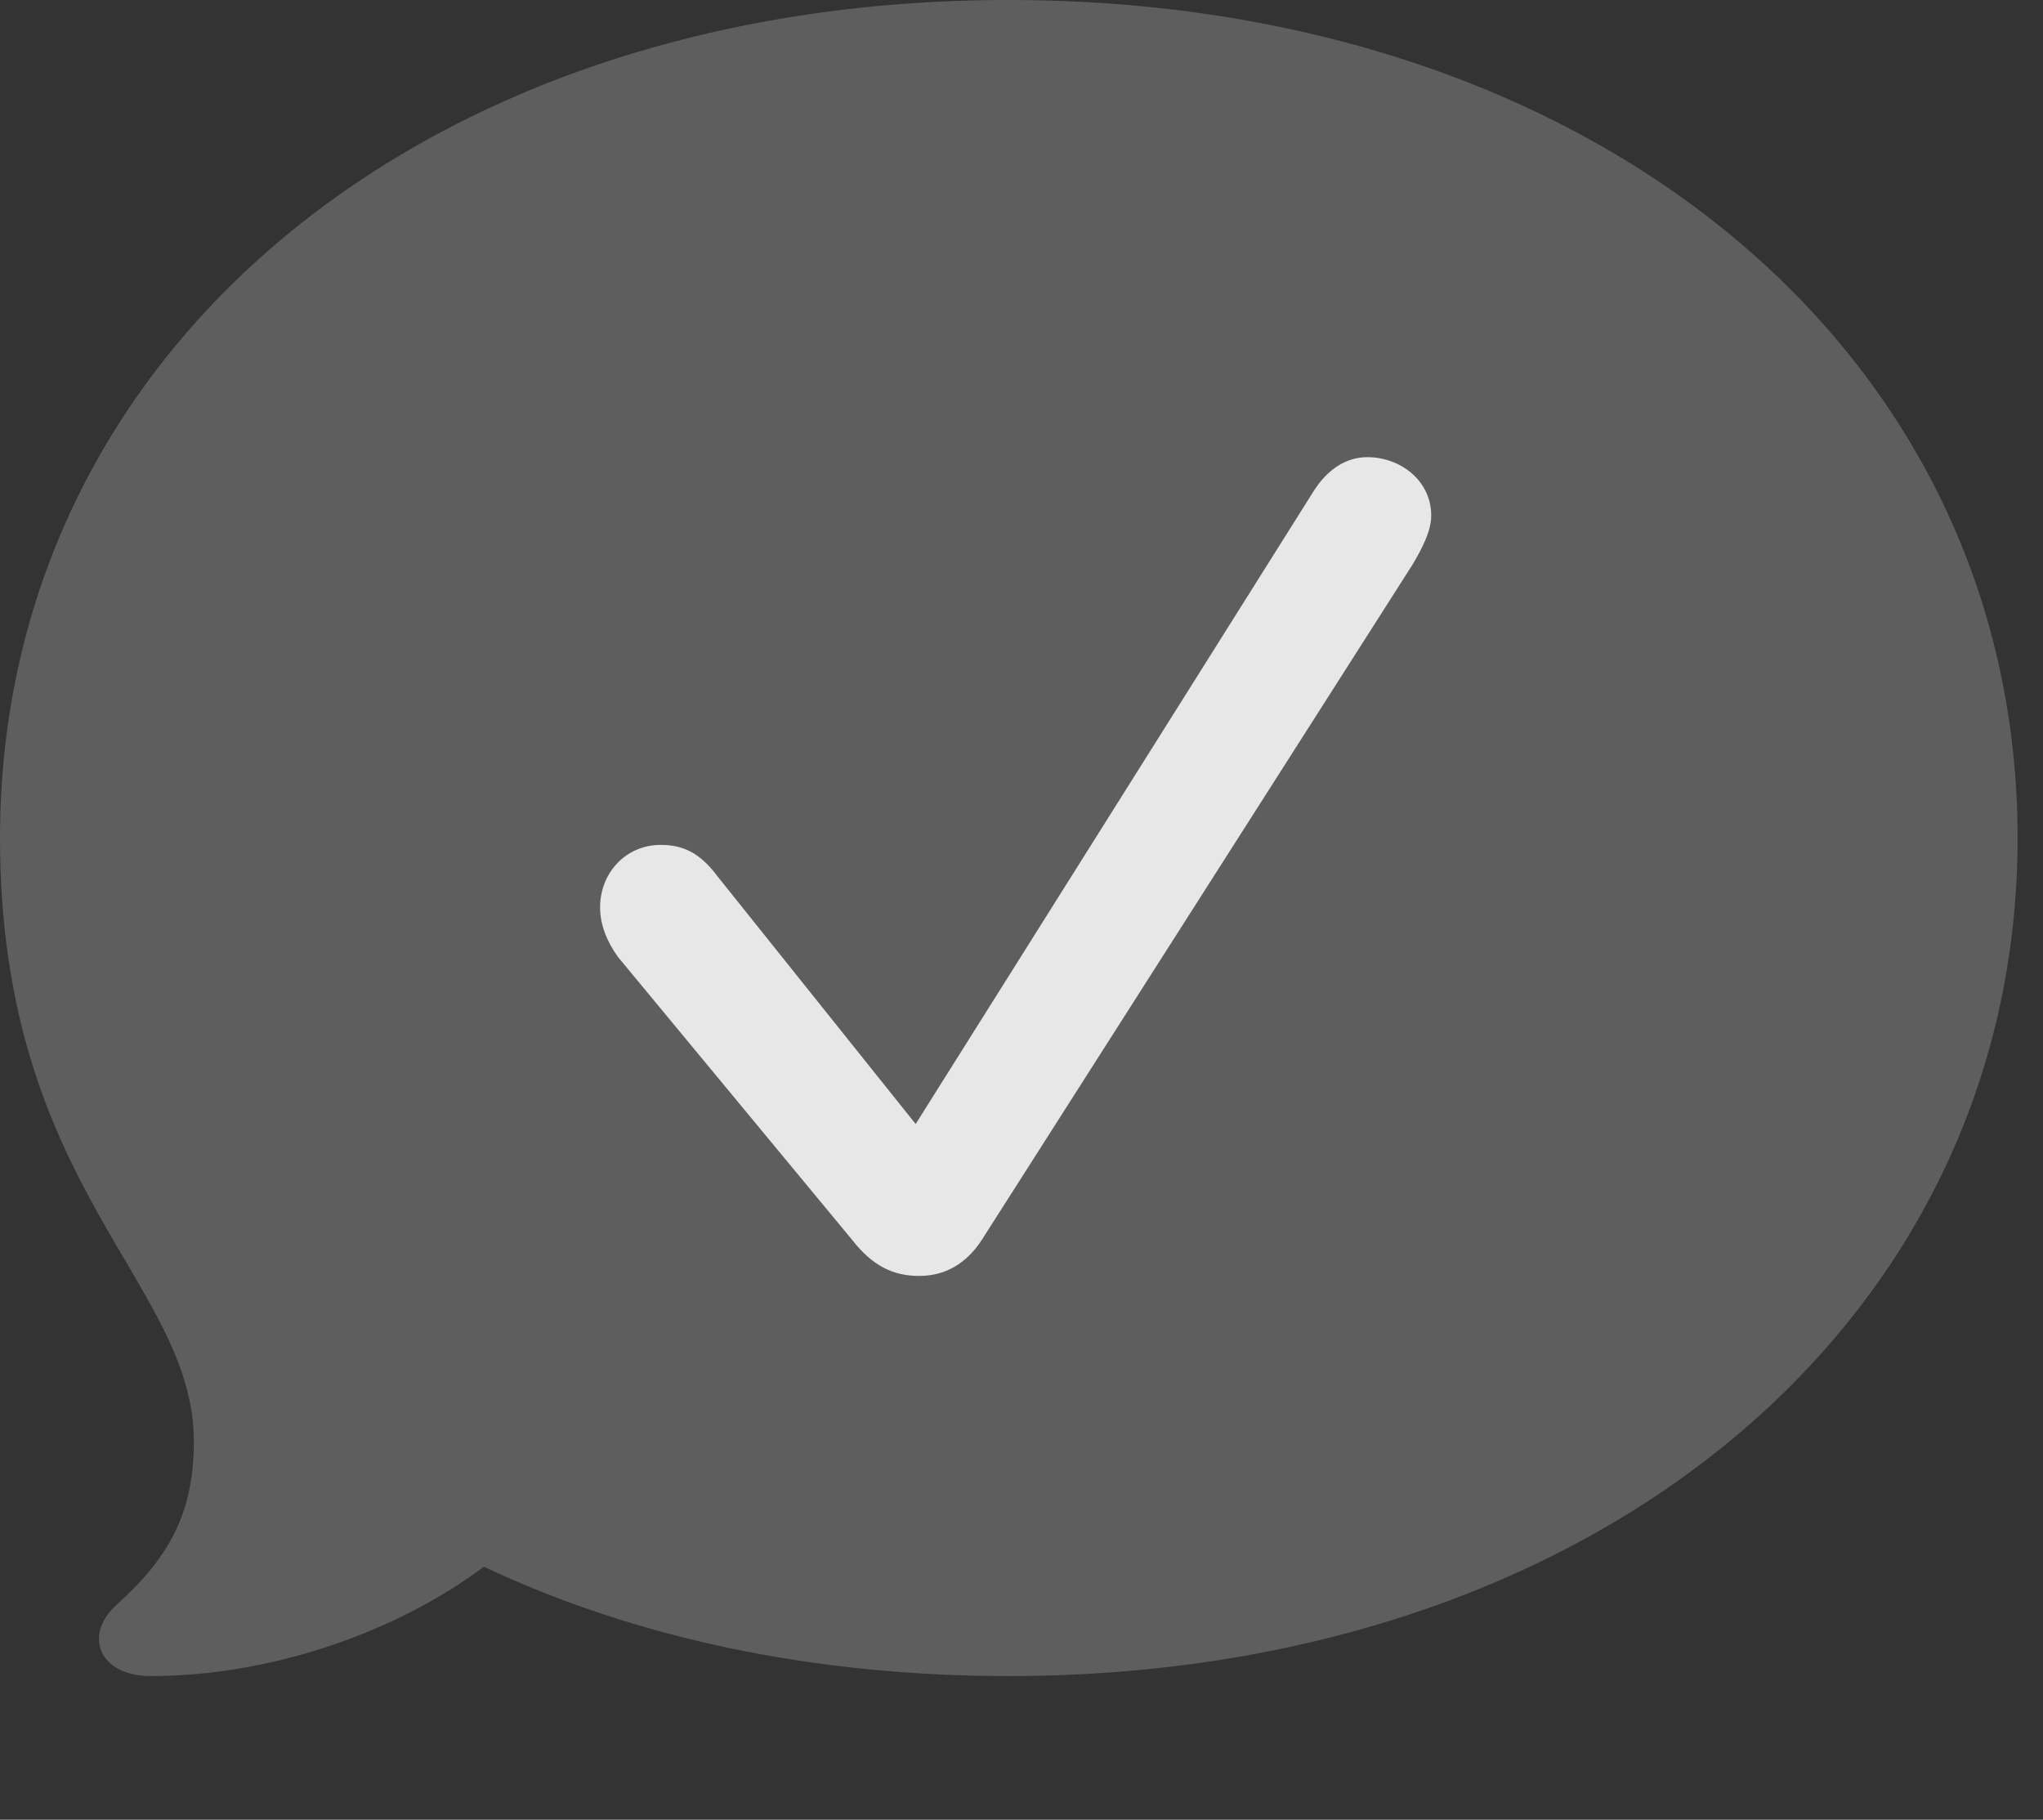 <?xml version="1.0" encoding="UTF-8"?>
<!--Generator: Apple Native CoreSVG 341-->
<!DOCTYPE svg
PUBLIC "-//W3C//DTD SVG 1.1//EN"
       "http://www.w3.org/Graphics/SVG/1.1/DTD/svg11.dtd">
<svg version="1.1" xmlns="http://www.w3.org/2000/svg" xmlns:xlink="http://www.w3.org/1999/xlink" viewBox="0 0 29.023 25.85">
 <rect x="0" y="0" width="29.023" height="25.85" fill="#333333" stroke="none"/>
 <g>
  <rect height="25.85" opacity="0" width="29.023" x="0" y="0"/>
  <path d="M14.326 23.809C22.646 23.809 28.662 18.789 28.662 11.904C28.662 4.99 22.637 0 14.326 0C6.016 0 0 4.99 0 11.904C0 16.885 2.754 18.213 2.754 20.479C2.754 21.475 2.412 22.119 1.66 22.793C1.172 23.232 1.416 23.809 2.139 23.809C3.828 23.809 5.605 23.203 6.875 22.256C9.023 23.271 11.562 23.809 14.326 23.809Z" fill="white" fill-opacity="0.212"/>
  <path d="M13.057 18.125C12.685 18.125 12.393 17.979 12.109 17.617L8.779 13.594C8.623 13.379 8.525 13.135 8.525 12.891C8.525 12.393 8.896 12.002 9.385 12.002C9.697 12.002 9.941 12.109 10.195 12.451L13.008 15.967L18.652 6.992C18.857 6.66 19.131 6.494 19.424 6.494C19.893 6.494 20.332 6.826 20.332 7.324C20.332 7.549 20.195 7.803 20.068 8.018L13.945 17.617C13.721 17.959 13.418 18.125 13.057 18.125Z" fill="white" fill-opacity="0.85"/>
 </g>
</svg>
